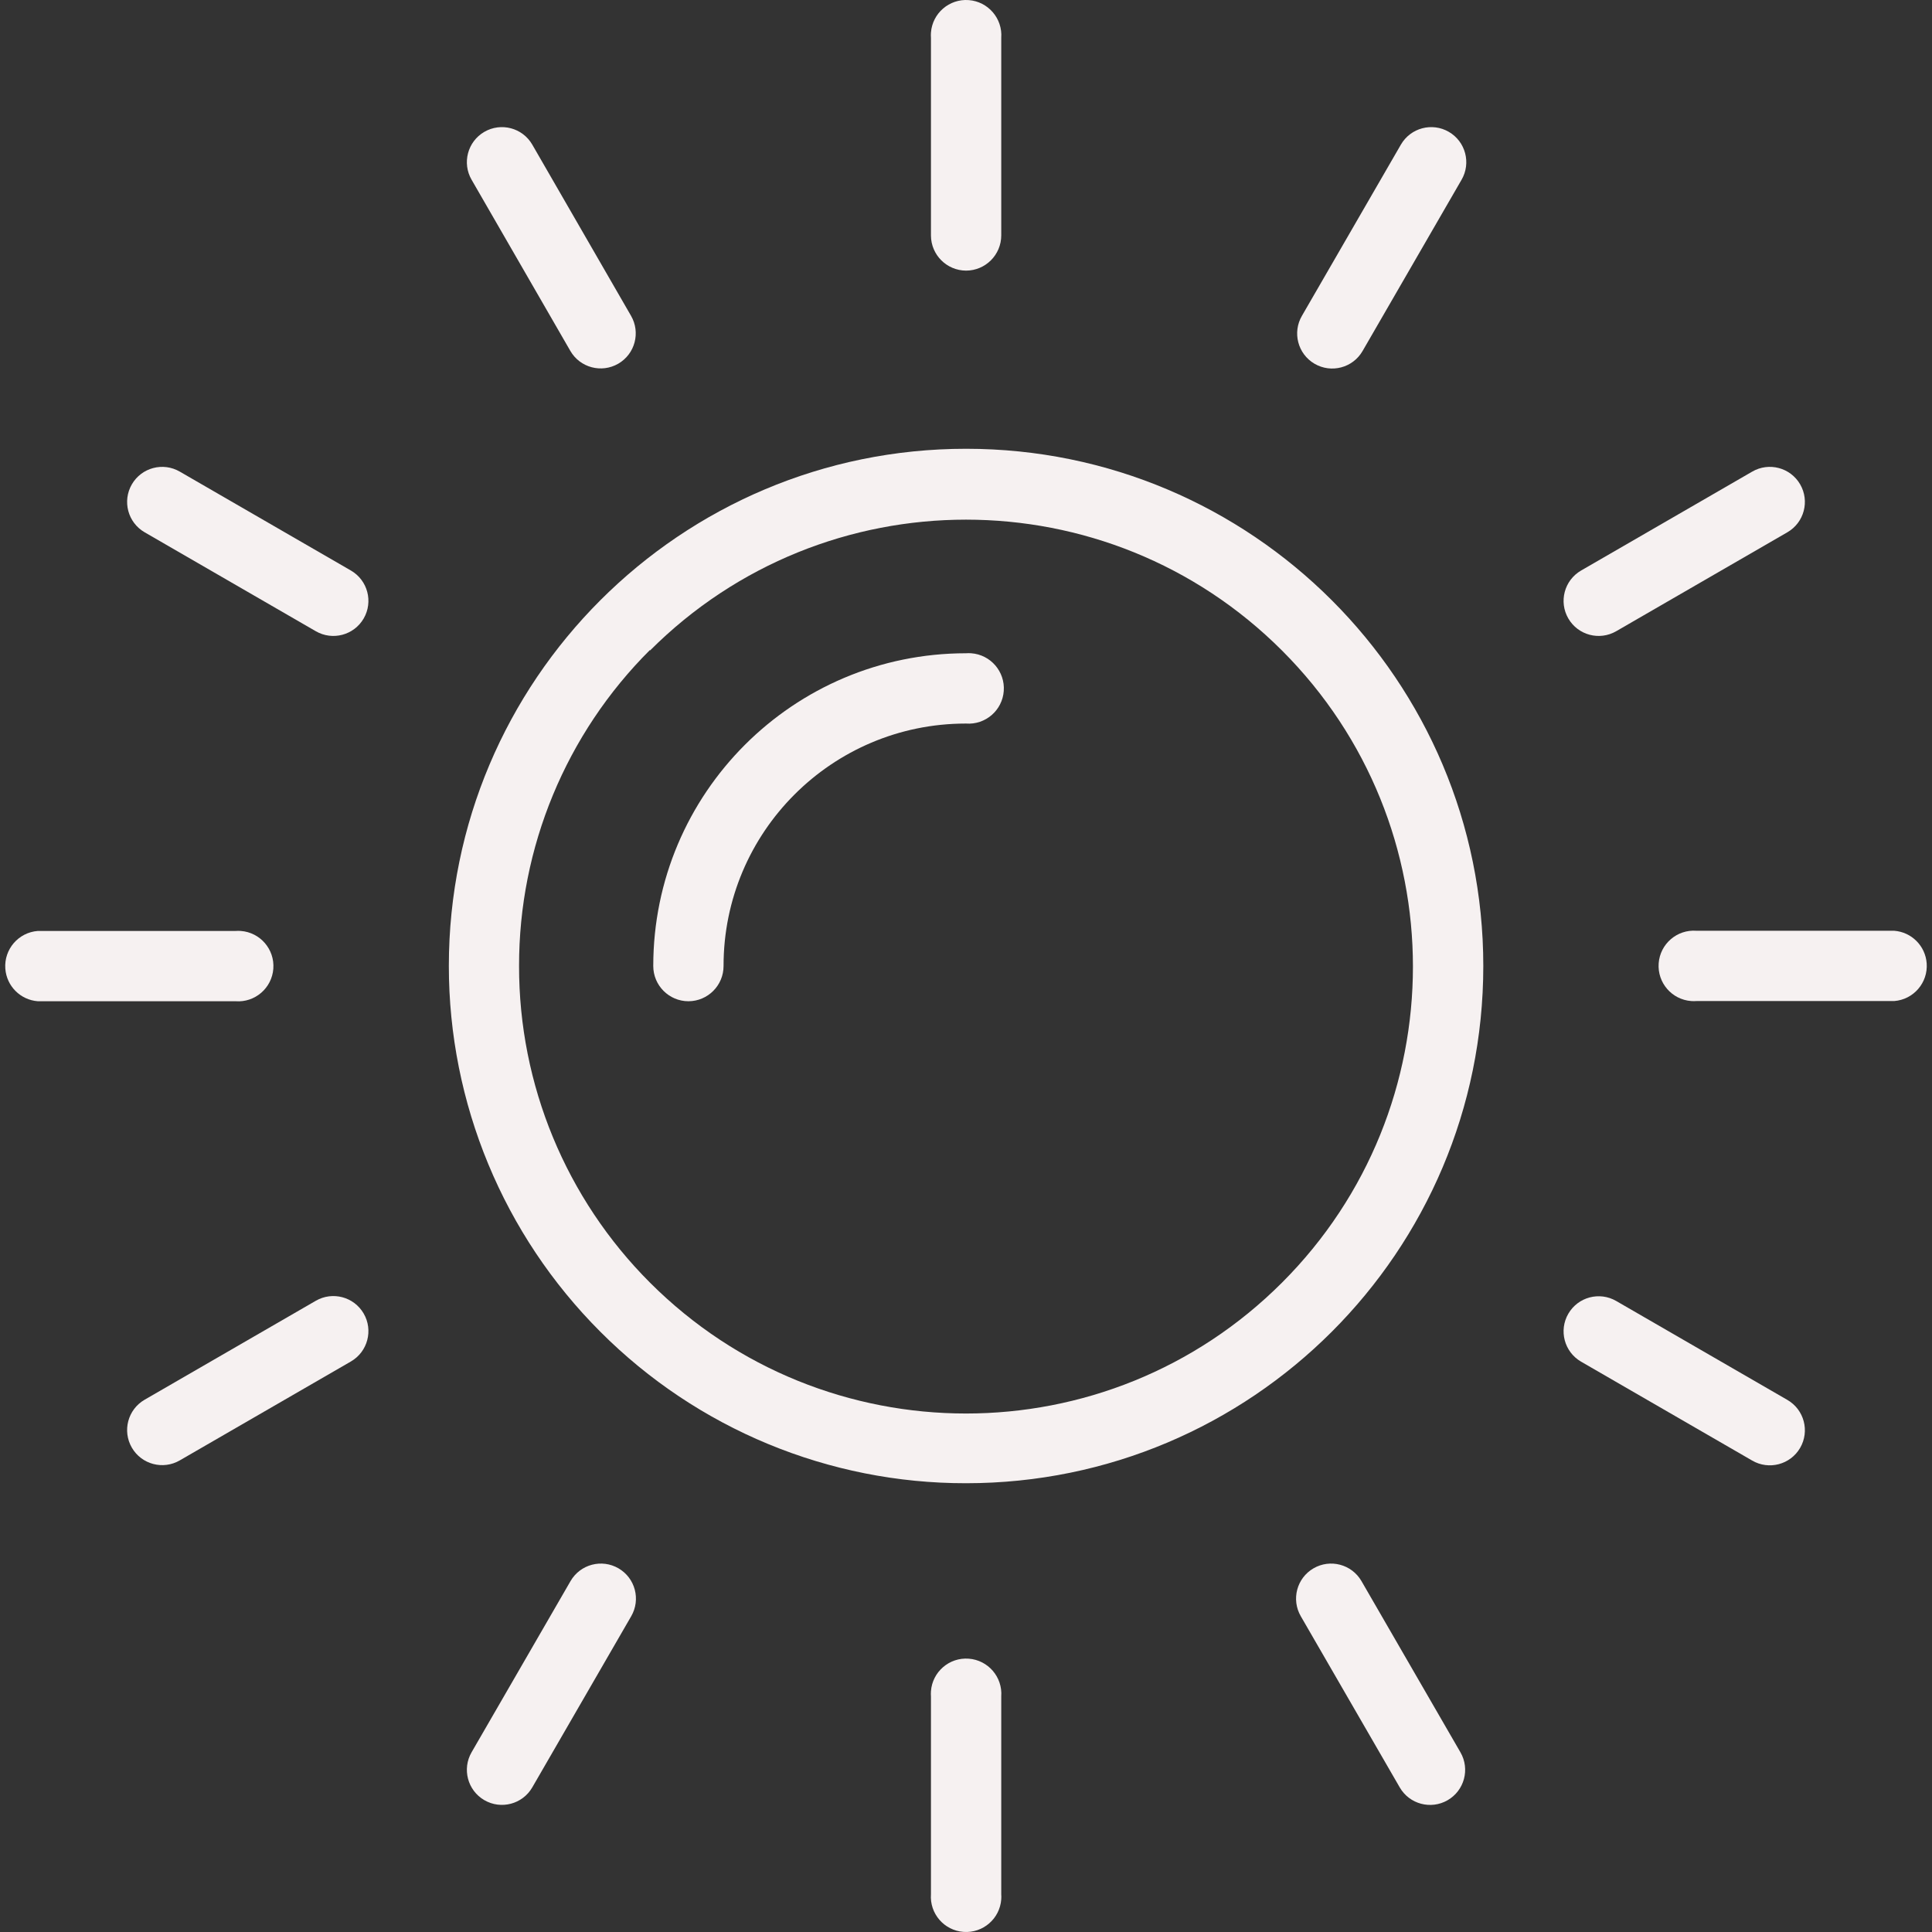 <?xml version="1.0"?>
<svg xmlns="http://www.w3.org/2000/svg" xmlns:xlink="http://www.w3.org/1999/xlink" version="1.1" id="Capa_1" x="0px" y="0px" viewBox="0 0 399.079 399.079" style="enable-background:new 0 0 399.079 399.079;" xml:space="preserve" width="512px" height="512px" class=""><rect x="0" y="0" width="399.079" height="399.079" fill="#333333" stroke="none"/><g><g>
	<g>
		<path d="M371.84,100.04c-2.01-3.457-6.443-4.63-9.9-2.62l-35.36,20.44c-3.457,2.01-4.63,6.443-2.62,9.9    c2.01,3.457,6.443,4.63,9.9,2.62l35.36-20.44C372.677,107.929,373.85,103.497,371.84,100.04z" data-original="#000000" class="active-path" data-old_color="#000000" fill="#F6F1F1"/>
	</g>
</g><g>
	<g>
		<path d="M369.22,289.18l-35.36-20.44c-3.457-2.01-7.89-0.837-9.9,2.62c-2.01,3.457-0.837,7.89,2.62,9.9l35.36,20.44    c3.457,2.01,7.89,0.837,9.9-2.62C373.85,295.622,372.677,291.19,369.22,289.18z" data-original="#000000" class="active-path" data-old_color="#000000" fill="#F6F1F1"/>
	</g>
</g><g>
	<g>
		<path d="M200.099,342.62c-4.01-0.298-7.501,2.711-7.799,6.721c-0.027,0.359-0.027,0.719,0,1.078v40.84    c-0.298,4.01,2.711,7.501,6.721,7.799s7.501-2.711,7.799-6.721c0.027-0.359,0.027-0.719,0-1.078v-40.84    C207.117,346.41,204.108,342.918,200.099,342.62z" data-original="#000000" class="active-path" data-old_color="#000000" fill="#F6F1F1"/>
	</g>
</g><g>
	<g>
		<path d="M72.5,117.86L37.14,97.42c-3.457-2.01-7.89-0.837-9.9,2.62c-2.01,3.457-0.837,7.89,2.62,9.9l35.36,20.44    c3.457,2.01,7.89,0.837,9.9-2.62C77.13,124.302,75.957,119.87,72.5,117.86z" data-original="#000000" class="active-path" data-old_color="#000000" fill="#F6F1F1"/>
	</g>
</g><g>
	<g>
		<path d="M200.099,0.02c-4.01-0.298-7.501,2.711-7.799,6.721c-0.027,0.359-0.027,0.719,0,1.078v40.84    c0.022,3.989,3.251,7.218,7.24,7.24c4.021,0,7.28-3.259,7.28-7.28V7.82C207.117,3.81,204.108,0.318,200.099,0.02z" data-original="#000000" class="active-path" data-old_color="#000000" fill="#F6F1F1"/>
	</g>
</g><g>
	<g>
		<path d="M130.34,65.22l-20.4-35.36c-2.01-3.457-6.443-4.63-9.9-2.62c-3.457,2.01-4.63,6.443-2.62,9.9l20.4,35.36    c2.01,3.457,6.443,4.63,9.9,2.62C131.177,73.109,132.35,68.677,130.34,65.22z" data-original="#000000" class="active-path" data-old_color="#000000" fill="#F6F1F1"/>
	</g>
</g><g>
	<g>
		<path d="M200.618,134.94c-0.359-0.027-0.719-0.027-1.078,0c-35.678,0-64.6,28.922-64.6,64.6c0,4.021,3.259,7.28,7.28,7.28    c4.005-0.022,7.24-3.275,7.24-7.28c-0.022-27.636,22.364-50.058,50-50.08c0.027,0,0.053,0,0.08,0    c4.01,0.298,7.501-2.711,7.799-6.721S204.628,135.237,200.618,134.94z" data-original="#000000" class="active-path" data-old_color="#000000" fill="#F6F1F1"/>
	</g>
</g><g>
	<g>
		<path d="M397.98,198.98c-0.267-3.595-3.125-6.454-6.721-6.721h-40.84c-4.01-0.298-7.501,2.711-7.799,6.721    s2.711,7.501,6.721,7.799c0.359,0.027,0.72,0.027,1.079,0h40.84C395.269,206.482,398.278,202.99,397.98,198.98z" data-original="#000000" class="active-path" data-old_color="#000000" fill="#F6F1F1"/>
	</g>
</g><g>
	<g>
		<path d="M49.738,192.3c-0.359-0.027-0.719-0.027-1.078,0H7.82c-4.01,0.298-7.019,3.79-6.721,7.799    c0.267,3.595,3.125,6.454,6.721,6.721h40.84c4.01,0.298,7.501-2.711,7.799-6.721C56.757,196.089,53.748,192.597,49.738,192.3z" data-original="#000000" class="active-path" data-old_color="#000000" fill="#F6F1F1"/>
	</g>
</g><g>
	<g>
		<path d="M199.569,92.7c-59.006-0.008-106.846,47.819-106.855,106.825c-0.004,28.347,11.258,55.534,31.305,75.575    c20.009,20.059,47.188,31.316,75.52,31.28c59.006,0.008,106.847-47.819,106.855-106.825S258.575,92.708,199.569,92.7z     M264.819,264.94c-36.053,36.053-94.507,36.053-130.56,0c-17.343-17.343-27.072-40.874-27.04-65.4    c-0.035-24.492,9.697-47.987,27.04-65.28v0.12c36.053-36.053,94.507-36.053,130.56,0    C300.873,170.433,300.873,228.887,264.819,264.94z" data-original="#000000" class="active-path" data-old_color="#000000" fill="#F6F1F1"/>
	</g>
</g><g>
	<g>
		<path d="M301.678,361.972c-0.006-0.011-0.012-0.022-0.019-0.032l-20.44-35.36c-2.01-3.457-6.443-4.63-9.9-2.62    c-3.457,2.01-4.63,6.443-2.62,9.9l20.44,35.36c2.002,3.453,6.422,4.634,9.88,2.64    C302.484,369.863,303.675,365.436,301.678,361.972z" data-original="#000000" class="active-path" data-old_color="#000000" fill="#F6F1F1"/>
	</g>
</g><g>
	<g>
		<path d="M299.28,27.24c-3.457-2.01-7.89-0.837-9.9,2.62l-20.44,35.36c-2.024,3.449-0.868,7.885,2.58,9.908    c0.007,0.004,0.013,0.008,0.02,0.012h0c3.454,2.014,7.887,0.847,9.901-2.608c0.006-0.011,0.013-0.022,0.019-0.032l20.44-35.36    C303.91,33.682,302.737,29.25,299.28,27.24z" data-original="#000000" class="active-path" data-old_color="#000000" fill="#F6F1F1"/>
	</g>
</g><g>
	<g>
		<path d="M127.76,323.96c-3.457-2.01-7.89-0.837-9.9,2.62l-20.44,35.36c-2.01,3.457-0.837,7.89,2.62,9.9s7.89,0.837,9.9-2.62    l20.44-35.36C132.39,330.402,131.217,325.97,127.76,323.96z" data-original="#000000" class="active-path" data-old_color="#000000" fill="#F6F1F1"/>
	</g>
</g><g>
	<g>
		<path d="M75.12,271.32c-2.01-3.457-6.443-4.63-9.9-2.62l-35.36,20.44c-3.457,2.01-4.63,6.443-2.62,9.9    c2.01,3.457,6.443,4.63,9.9,2.62l35.36-20.44C75.957,279.209,77.13,274.777,75.12,271.32z" data-original="#000000" class="active-path" data-old_color="#000000" fill="#F6F1F1"/>
	</g>
</g></g> </svg>
